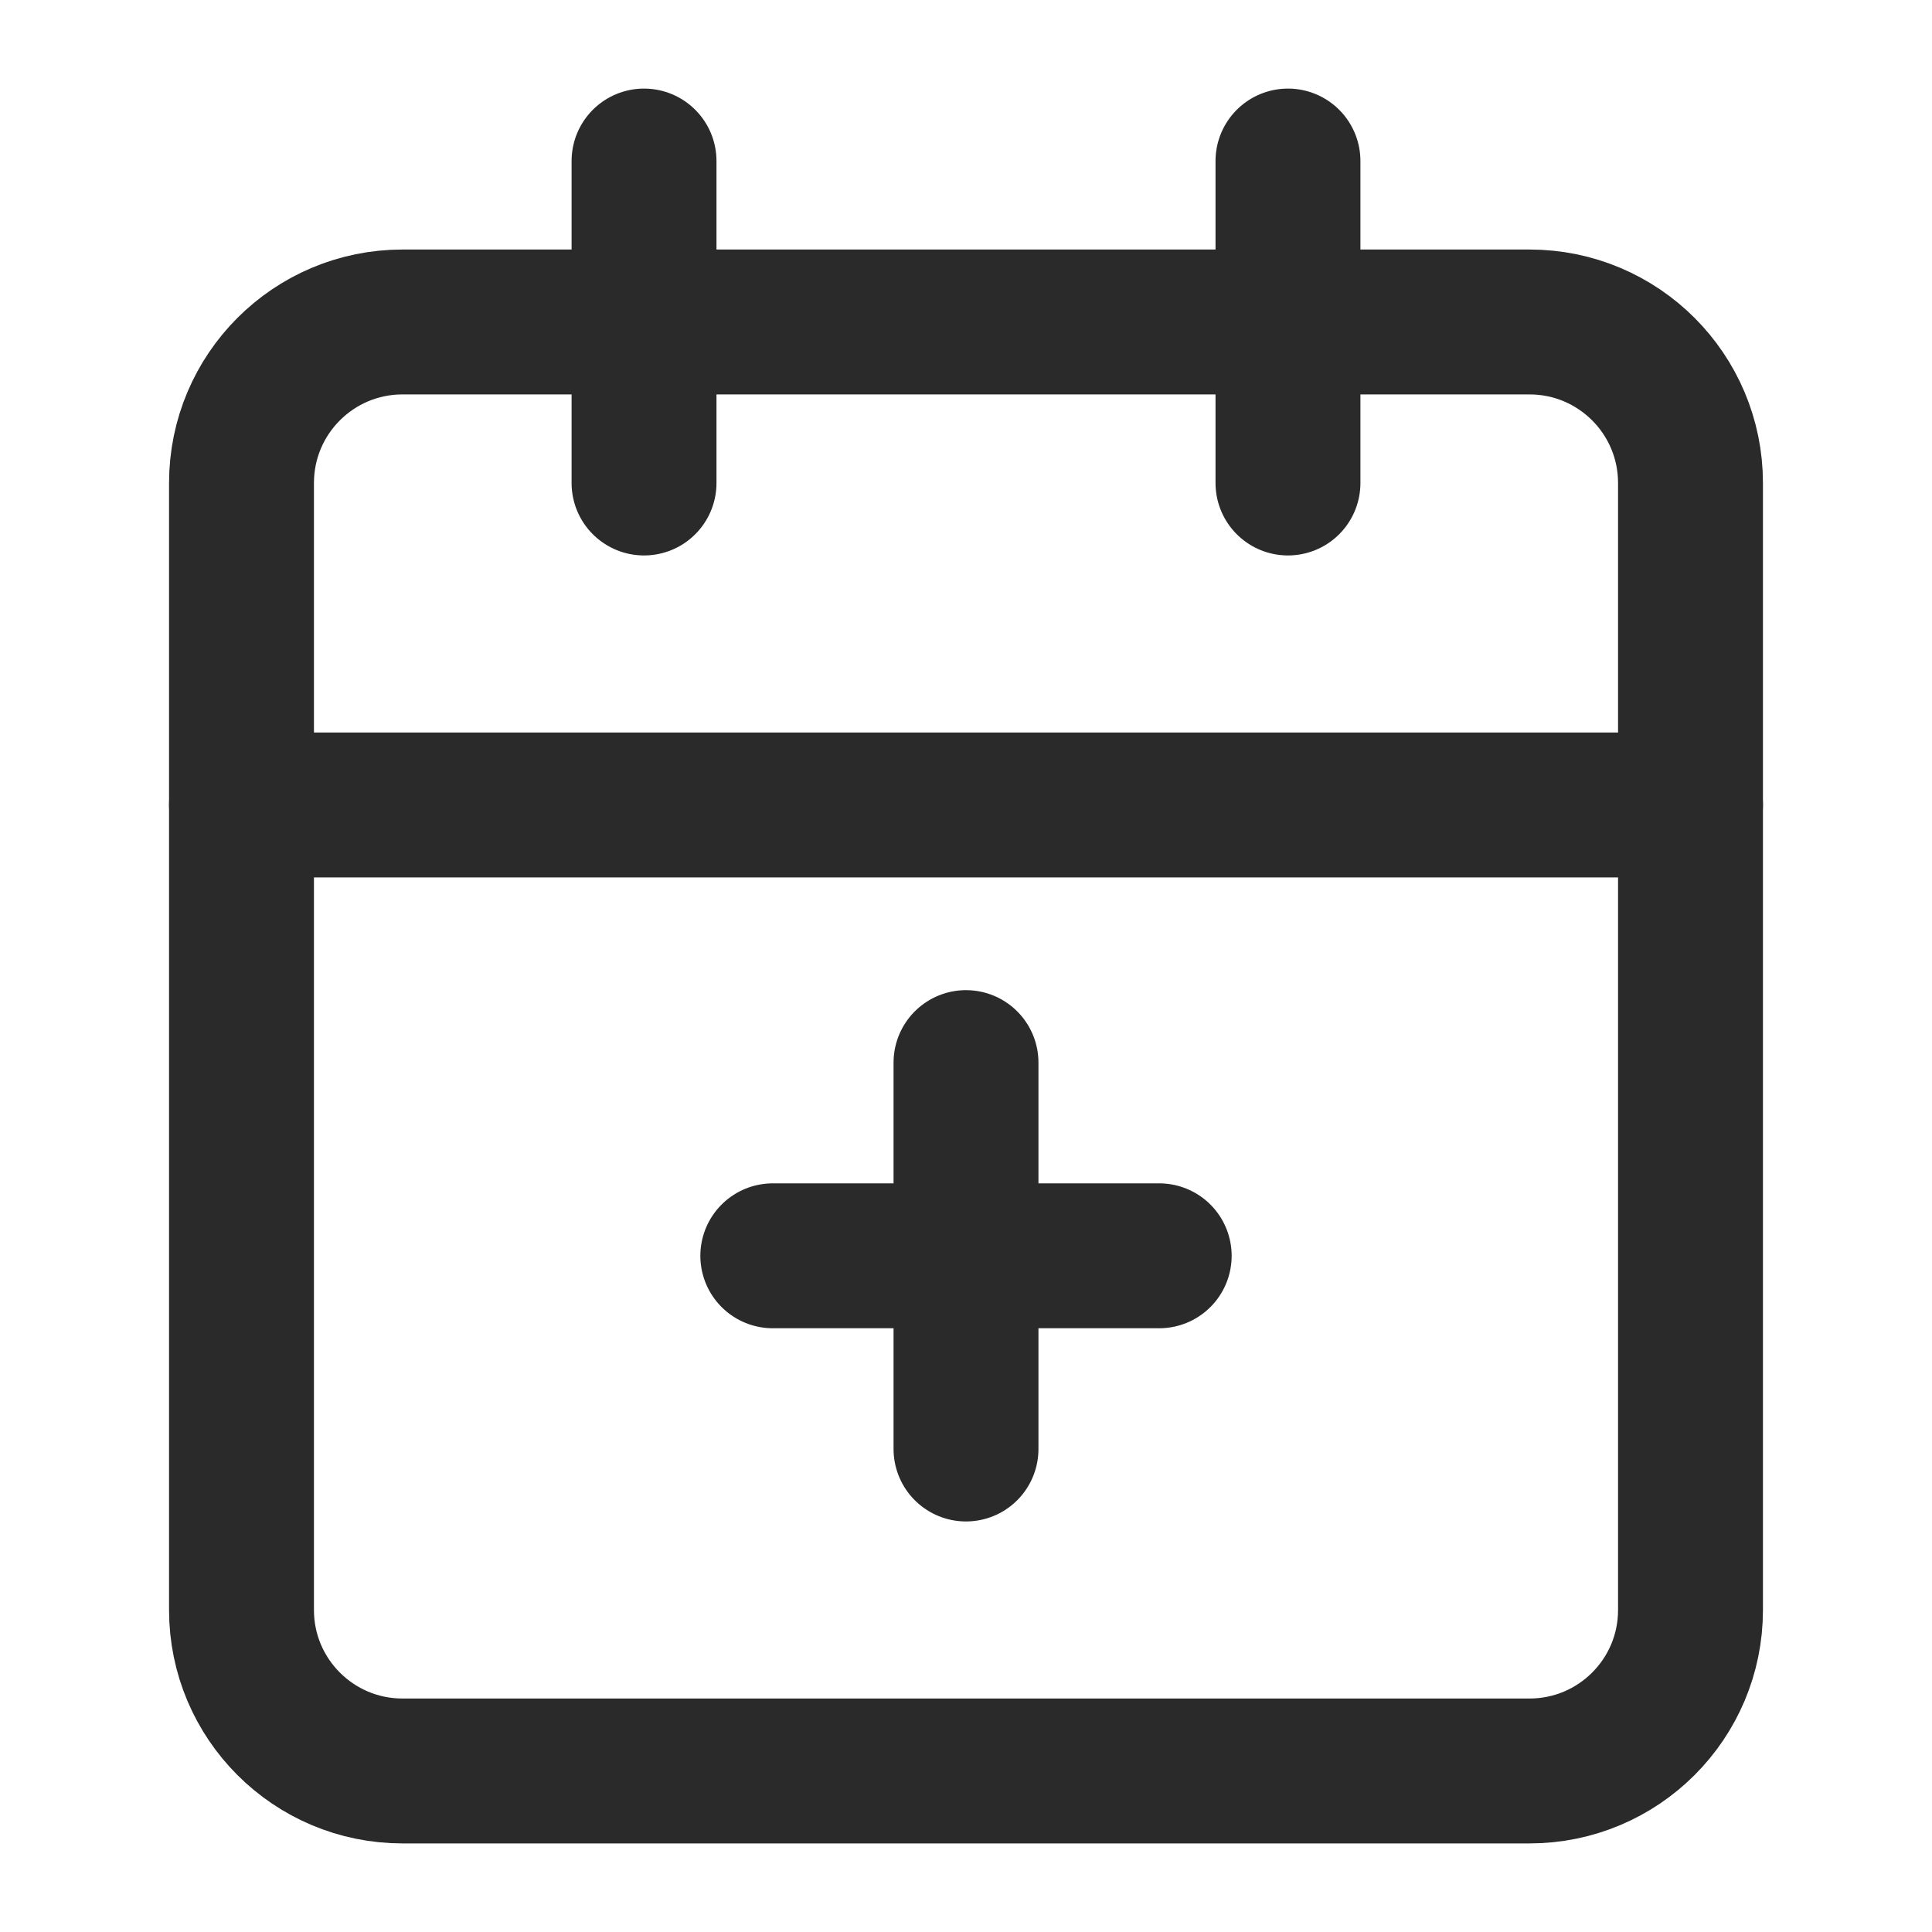 <svg
              width="20"
              height="20"
              viewBox="0 0 20 20"
              fill="none"
              xmlns="http://www.w3.org/2000/svg"
            >
              <path
                d="M15.833 3.333H4.167C3.246 3.333 2.5 4.079 2.5 5V16.667C2.5 17.587 3.246 18.333 4.167 18.333H15.833C16.754 18.333 17.5 17.587 17.5 16.667V5C17.5 4.079 16.754 3.333 15.833 3.333Z"
                stroke="#2A2A2A"
                stroke-width="1.5"
                stroke-linecap="round"
                stroke-linejoin="round"
              />
              <path
                d="M13.333 1.667V5"
                stroke="#2A2A2A"
                stroke-width="1.5"
                stroke-linecap="round"
                stroke-linejoin="round"
              />
              <path
                d="M6.667 1.667V5"
                stroke="#2A2A2A"
                stroke-width="1.5"
                stroke-linecap="round"
                stroke-linejoin="round"
              />
              <path
                d="M2.5 8.333H17.5"
                stroke="#2A2A2A"
                stroke-width="1.5"
                stroke-linecap="round"
                stroke-linejoin="round"
              />
              <path
                d="M8 13H12M10 11V15"
                stroke="#2A2A2A"
                stroke-width="1.5"
                stroke-linecap="round"
              />
            </svg>